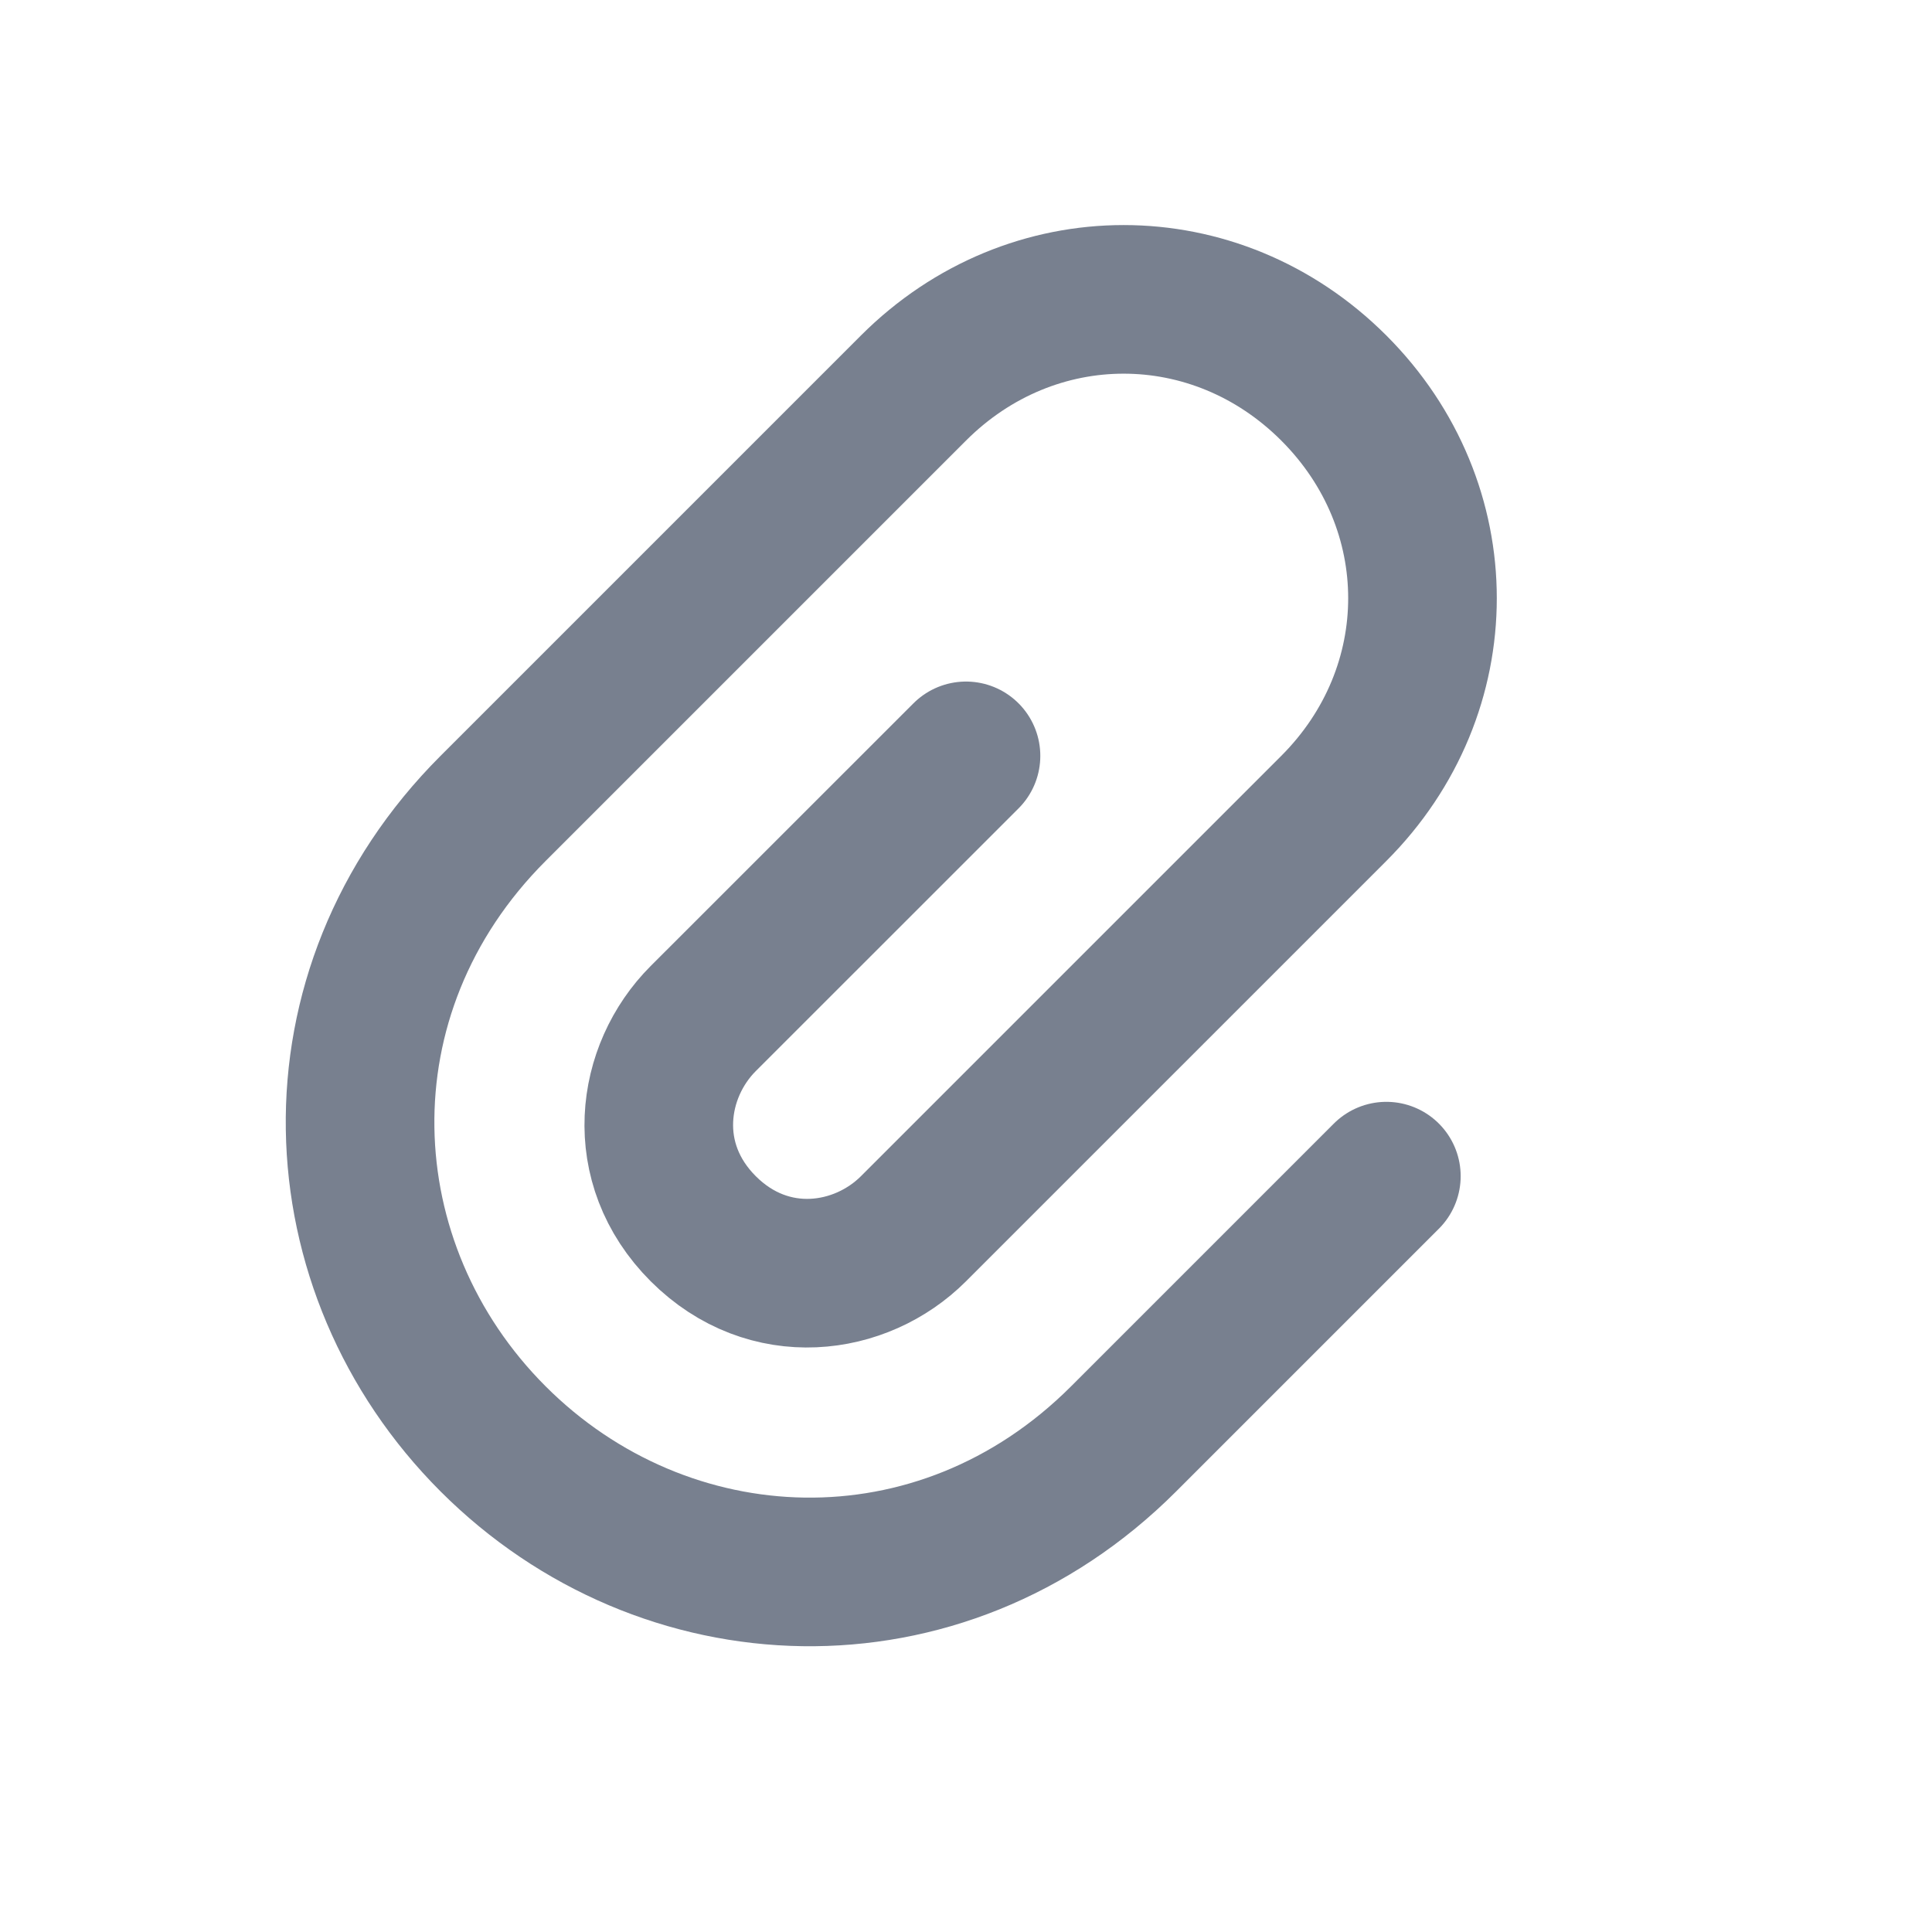 <svg width="26" height="26" viewBox="0 0 26 26" fill="none" xmlns="http://www.w3.org/2000/svg">
<path d="M13 10.172C13 10.172 10.171 13 9.464 13.707C8.757 14.414 8.58 15.652 9.464 16.536C10.348 17.419 11.586 17.243 12.293 16.536C13 15.828 16.359 12.47 17.95 10.879C19.541 9.288 19.541 6.813 17.95 5.222C16.359 3.631 13.884 3.631 12.293 5.222C10.702 6.813 9.111 8.404 6.636 10.879C4.161 13.354 4.338 17.066 6.636 19.364C8.934 21.662 12.646 21.839 15.121 19.364C17.596 16.889 18.657 15.828 18.657 15.828" stroke="#78808F" stroke-width="2" stroke-linecap="round" stroke-linejoin="round"/>
</svg>
